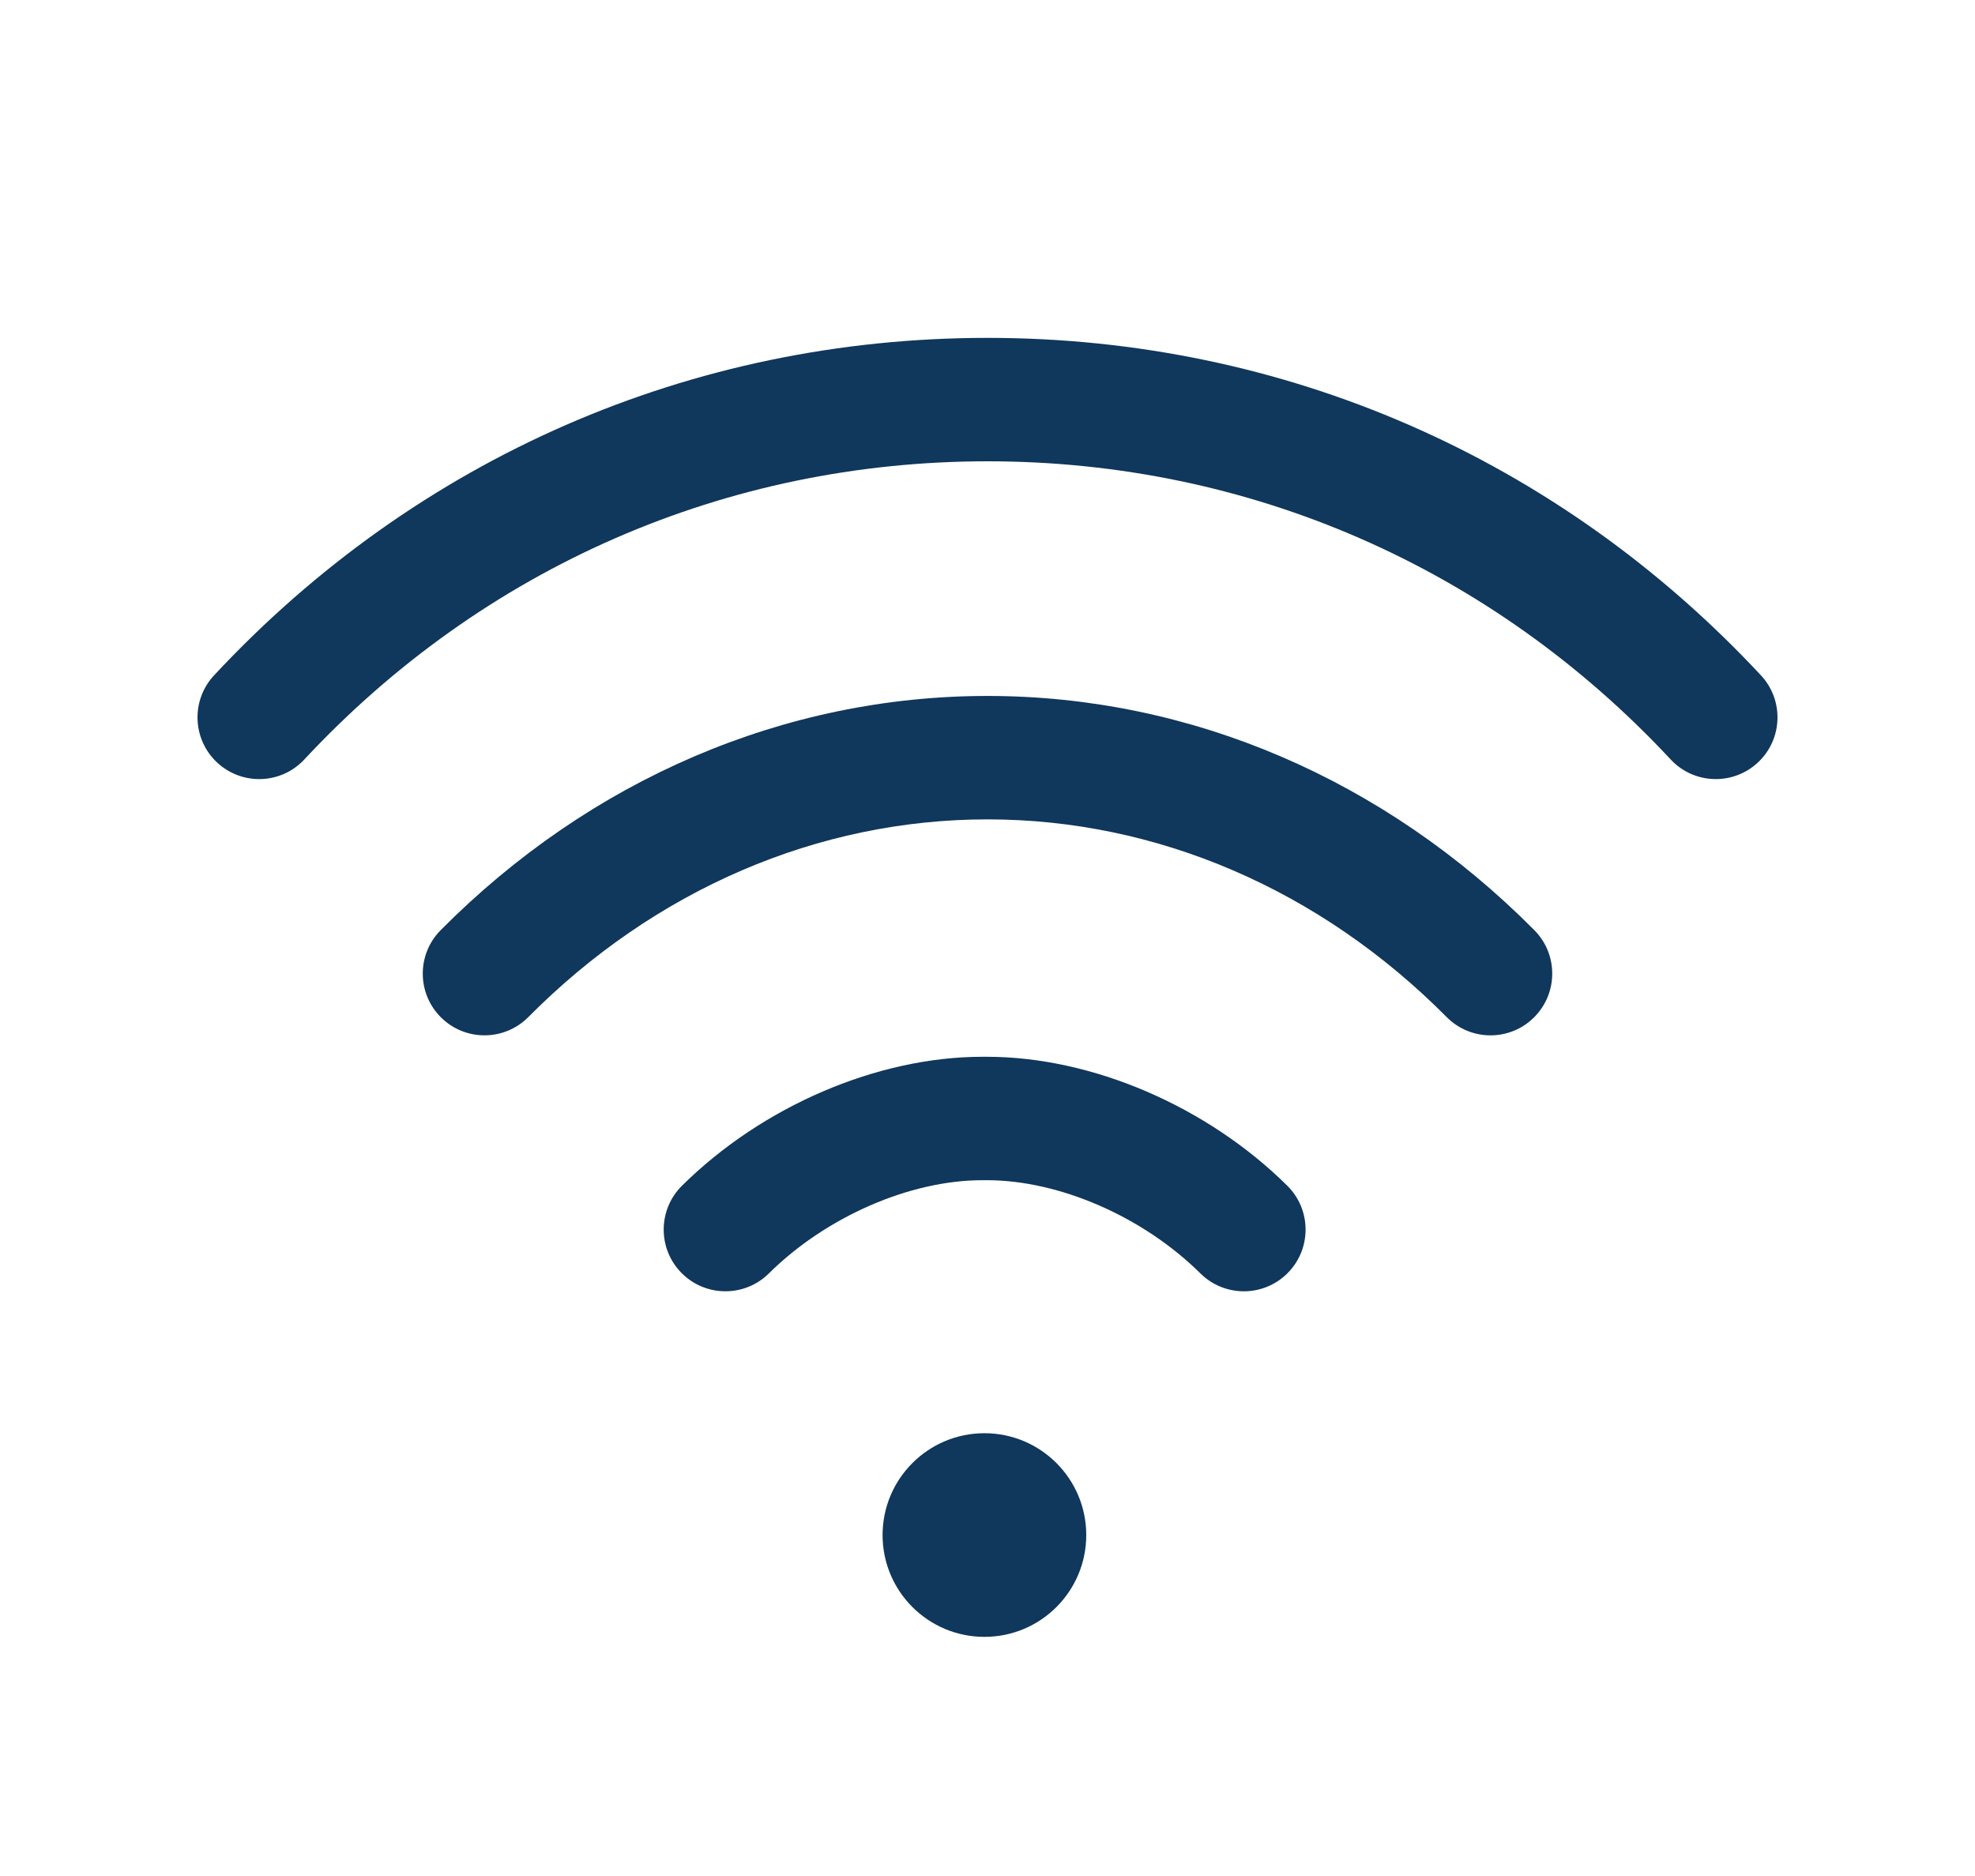 <svg width="40" height="38" viewBox="0 0 40 38" fill="none" xmlns="http://www.w3.org/2000/svg">
<g clip-path="url(#clip0_63_220)" filter="url(#filter0_d_63_220)">
<path d="M19.938 29.156C21.077 29.156 22 28.233 22 27.094C22 25.955 21.077 25.031 19.938 25.031C18.799 25.031 17.875 25.955 17.875 27.094C17.875 28.233 18.799 29.156 19.938 29.156Z" fill="#10375C"/>
<path d="M26.072 20.018C24.446 18.407 22.115 17.406 19.988 17.406C19.988 17.406 19.988 17.406 19.987 17.406H19.897C19.897 17.406 19.897 17.406 19.896 17.406C17.77 17.406 15.439 18.407 13.812 20.018C13.322 20.504 13.318 21.296 13.804 21.786C14.049 22.033 14.37 22.156 14.692 22.156C15.01 22.156 15.328 22.036 15.572 21.794C16.73 20.647 18.427 19.906 19.896 19.906C19.897 19.906 19.897 19.906 19.897 19.906H19.988C19.988 19.906 19.988 19.906 19.988 19.906C21.457 19.906 23.155 20.647 24.312 21.794C24.803 22.28 25.594 22.277 26.08 21.786C26.566 21.296 26.562 20.504 26.072 20.018Z" fill="#10375C"/>
<path d="M35.664 9.679C31.556 5.271 25.993 2.844 20 2.844C14.007 2.844 8.444 5.271 4.336 9.679C3.865 10.184 3.893 10.975 4.398 11.446C4.903 11.916 5.694 11.889 6.164 11.383C9.794 7.489 14.708 5.344 20 5.344C25.292 5.344 30.206 7.489 33.836 11.383C34.082 11.648 34.416 11.781 34.75 11.781C35.055 11.781 35.361 11.67 35.602 11.446C36.107 10.975 36.135 10.184 35.664 9.679Z" fill="#10375C"/>
<path d="M31.075 14.841C28.038 11.781 24.105 10.097 20 10.097C15.894 10.097 11.961 11.782 8.925 14.841C8.439 15.331 8.442 16.123 8.932 16.609C9.422 17.095 10.213 17.092 10.7 16.602C13.262 14.019 16.565 12.597 20 12.597C23.433 12.597 26.736 14.019 29.3 16.602C29.544 16.848 29.866 16.972 30.187 16.972C30.506 16.972 30.824 16.851 31.068 16.609C31.558 16.122 31.561 15.331 31.075 14.841Z" fill="#10375C"/>
</g>
<defs>
<filter id="filter0_d_63_220" x="0" y="0" width="40" height="40" filterUnits="userSpaceOnUse" color-interpolation-filters="sRGB">
<feFlood flood-opacity="0" result="BackgroundImageFix"/>
<feColorMatrix in="SourceAlpha" type="matrix" values="0 0 0 0 0 0 0 0 0 0 0 0 0 0 0 0 0 0 127 0" result="hardAlpha"/>
<feOffset dy="4"/>
<feGaussianBlur stdDeviation="2"/>
<feComposite in2="hardAlpha" operator="out"/>
<feColorMatrix type="matrix" values="0 0 0 0 0 0 0 0 0 0 0 0 0 0 0 0 0 0 0.25 0"/>
<feBlend mode="normal" in2="BackgroundImageFix" result="effect1_dropShadow_63_220"/>
<feBlend mode="normal" in="SourceGraphic" in2="effect1_dropShadow_63_220" result="shape"/>
</filter>
<clipPath id="clip0_63_220">
<rect width="32" height="32" fill="white" transform="translate(4)"/>
</clipPath>
</defs>
</svg>
